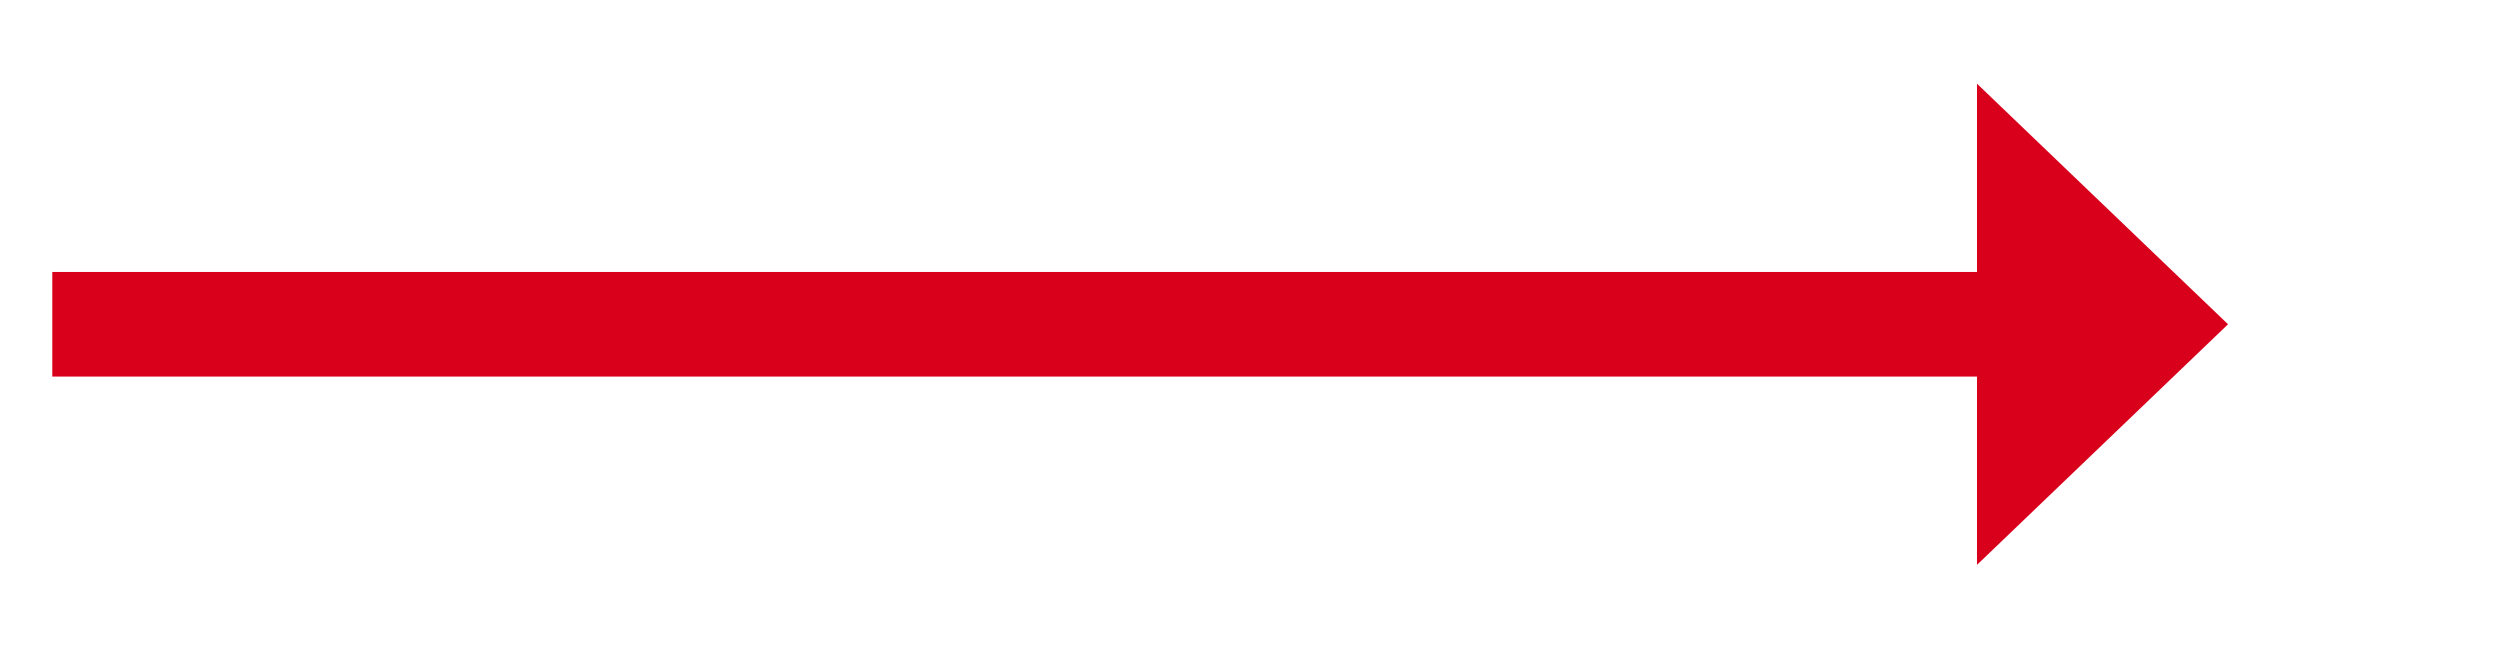 ﻿<?xml version="1.0" encoding="utf-8"?>
<svg version="1.1" xmlns:xlink="http://www.w3.org/1999/xlink" width="119.5px" height="31px" xmlns="http://www.w3.org/2000/svg">
  <g transform="matrix(1 0 0 1 -5491.5 -1042 )">
    <path d="M 5586 1069  L 5598 1057.5  L 5586 1046  L 5586 1069  Z " fill-rule="nonzero" fill="#d9001b" stroke="none" />
    <path d="M 5494 1057.5  L 5589 1057.5  " stroke-width="5" stroke="#d9001b" fill="none" />
  </g>
</svg>